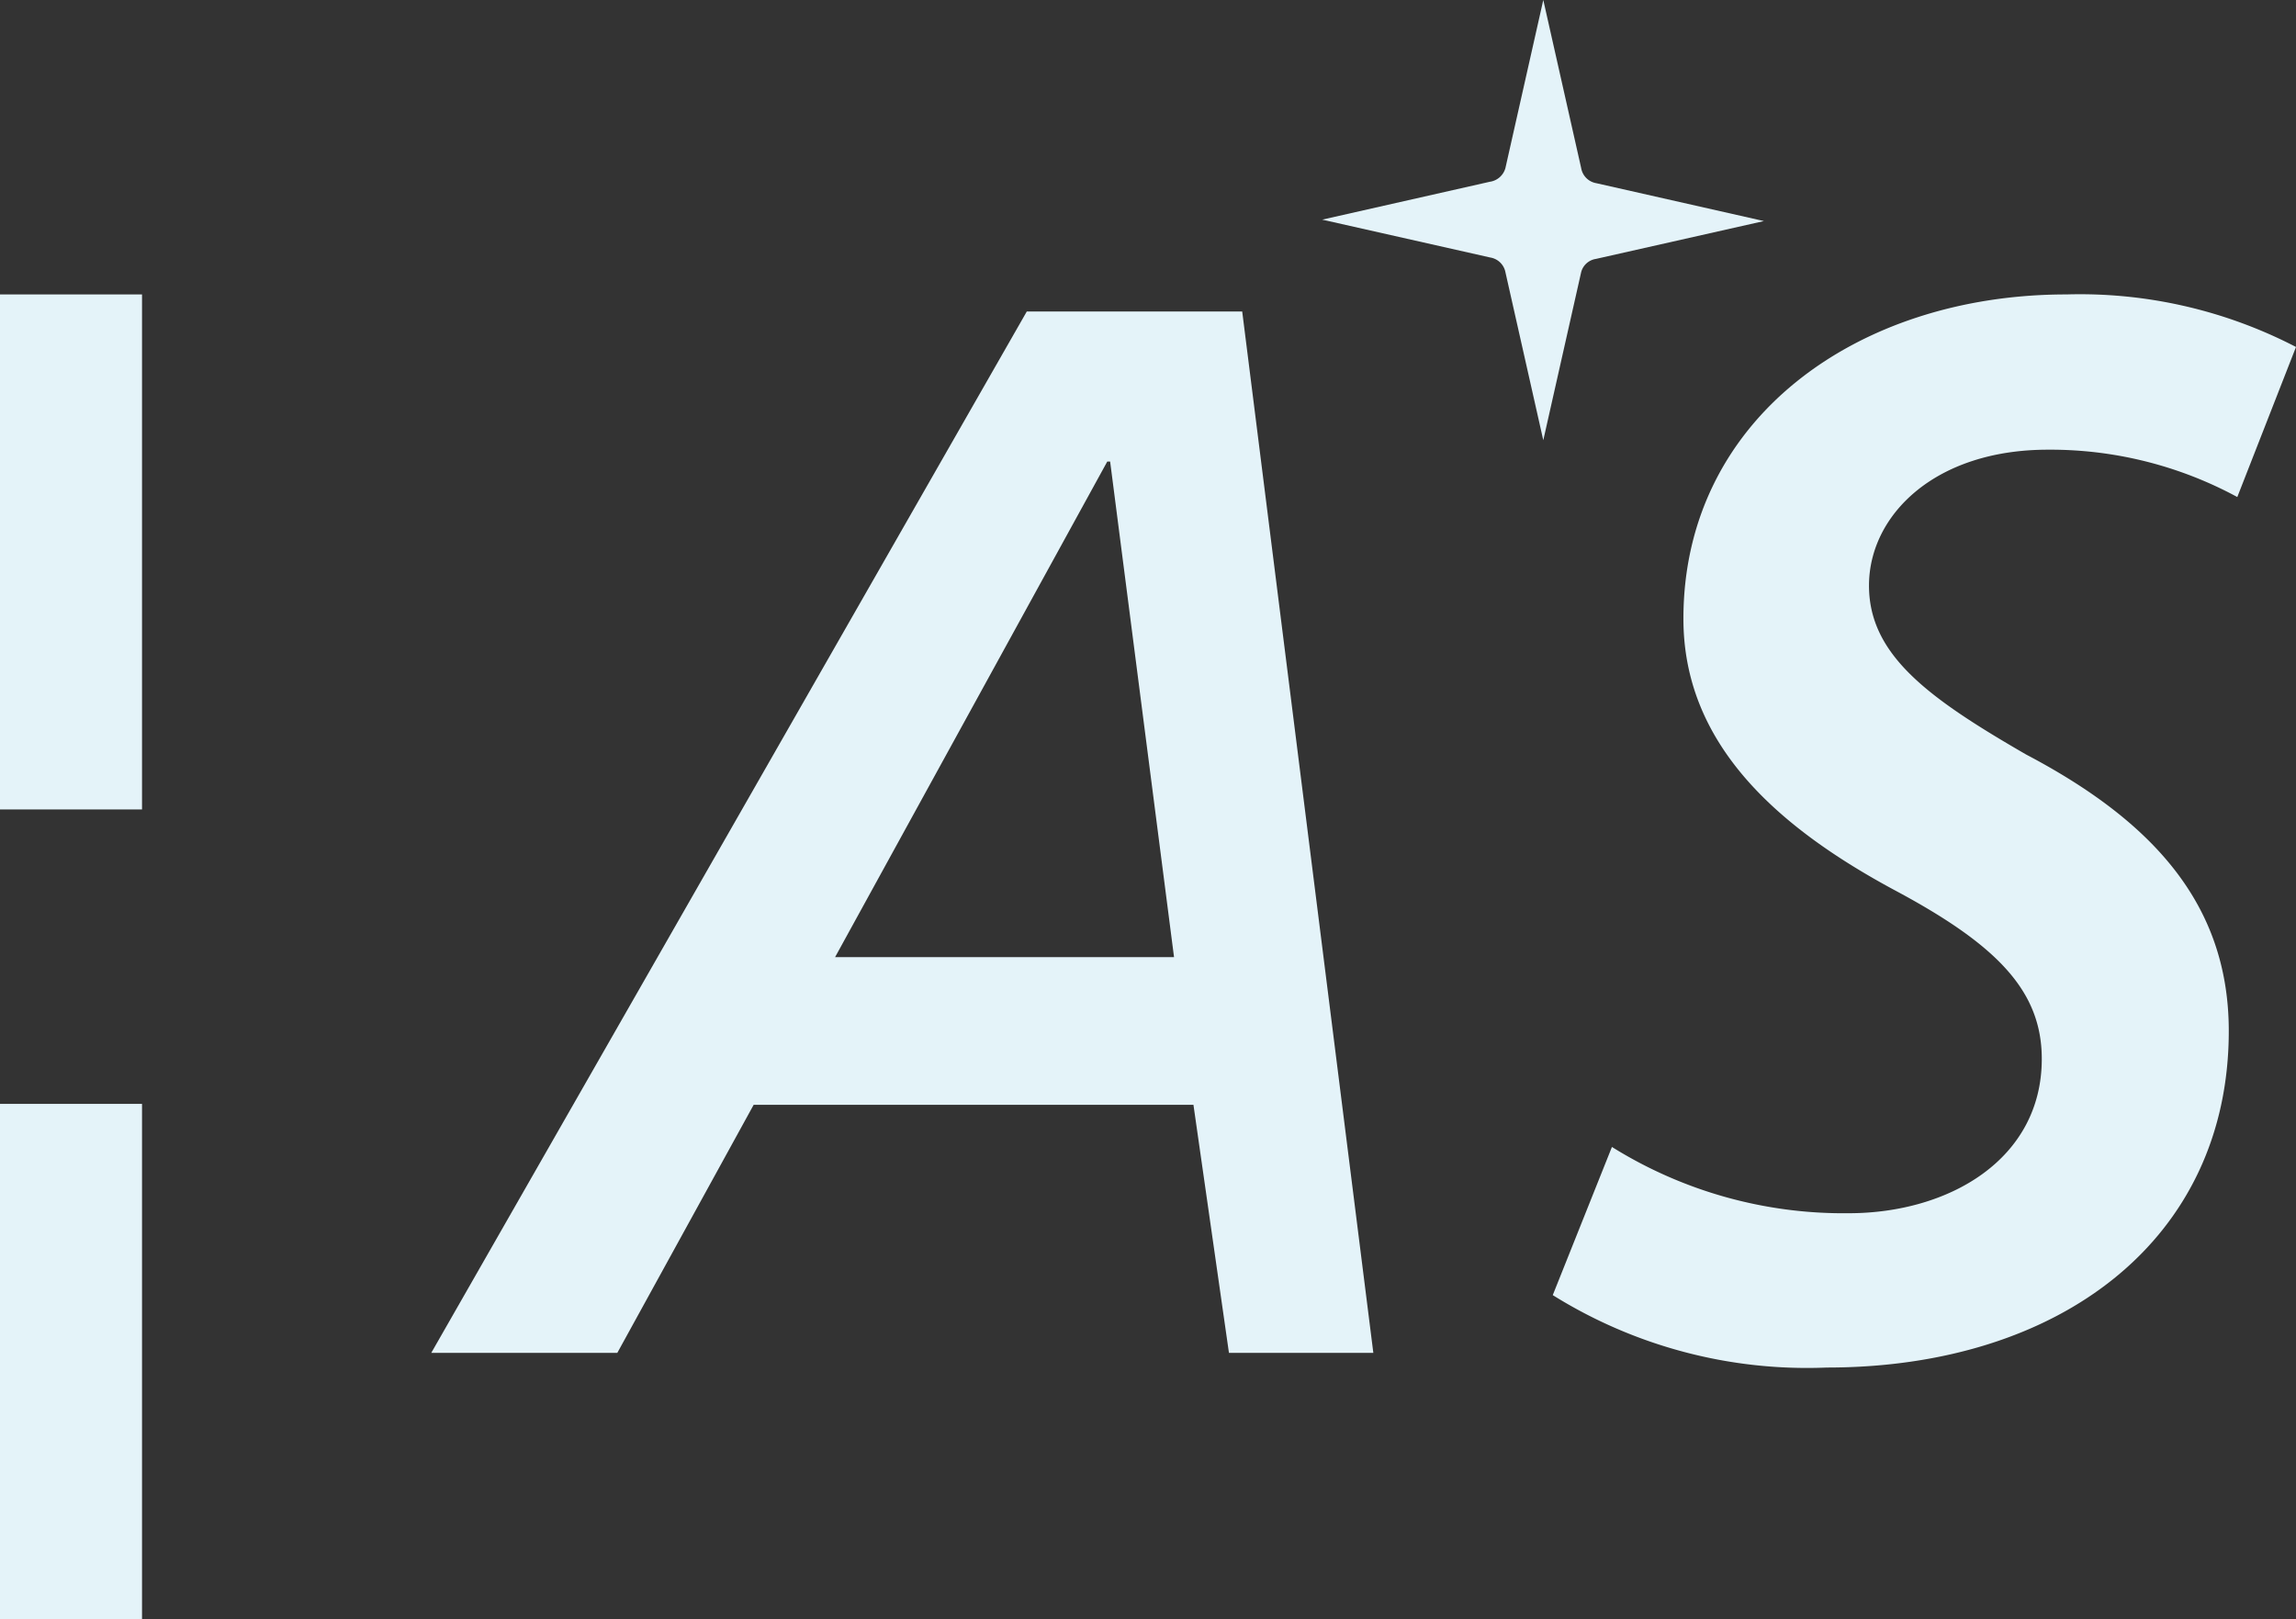 <svg id="Layer_1" data-name="Layer 1" xmlns="http://www.w3.org/2000/svg" viewBox="0 0 48.5 34.21"><rect x="0" y="0" width="48.5" height="34.21" fill="#333333" stroke="none"/><defs><style>.cls-1{fill:none;stroke:#e4f3f9;stroke-miterlimit:10;stroke-width:3px;}.cls-2{fill:#e4f3f9;}</style></defs><title>logo-ias_white</title><line class="cls-1" x1="1.5" y1="17.1" x2="1.5" y2="6.22"/><line class="cls-1" x1="1.5" y1="34.21" x2="1.5" y2="23.32"/><path class="cls-2" d="M13.24,28.83H9.31l12.58-22h4.55l2.77,22H26.16l-.75-5.24-9.29,0Zm4.6-8.36H25L23.65,10h-.06Z" transform="translate(-0.2 -0.25)"/><path class="cls-2" d="M34.25,24.48a9.24,9.24,0,0,0,5,1.4c2.12,0,4.08-1.14,4.08-3.26,0-1.44-.95-2.41-3.1-3.56-2.55-1.37-4.47-3.13-4.47-5.74,0-4.2,3.65-6.85,8.09-6.85A9.91,9.91,0,0,1,48.7,7.58l-1.24,3.17a8.29,8.29,0,0,0-4-1c-2.41,0-3.78,1.4-3.78,2.87S40.94,15,43,16.19c2.68,1.41,4.28,3.17,4.28,5.84,0,4.4-3.56,7.11-8.49,7.11A10.14,10.14,0,0,1,33,27.61Z" transform="translate(-0.2 -0.25)"/><path class="cls-2" d="M32.8.25l.8,3.55a.39.39,0,0,0,.32.32l3.54.8-3.55.8A.38.38,0,0,0,33.6,6l-.8,3.55L32,6a.39.39,0,0,0-.32-.31l-3.55-.8,3.54-.8A.4.4,0,0,0,32,3.8Z" transform="translate(-0.2 -0.25)"/></svg>